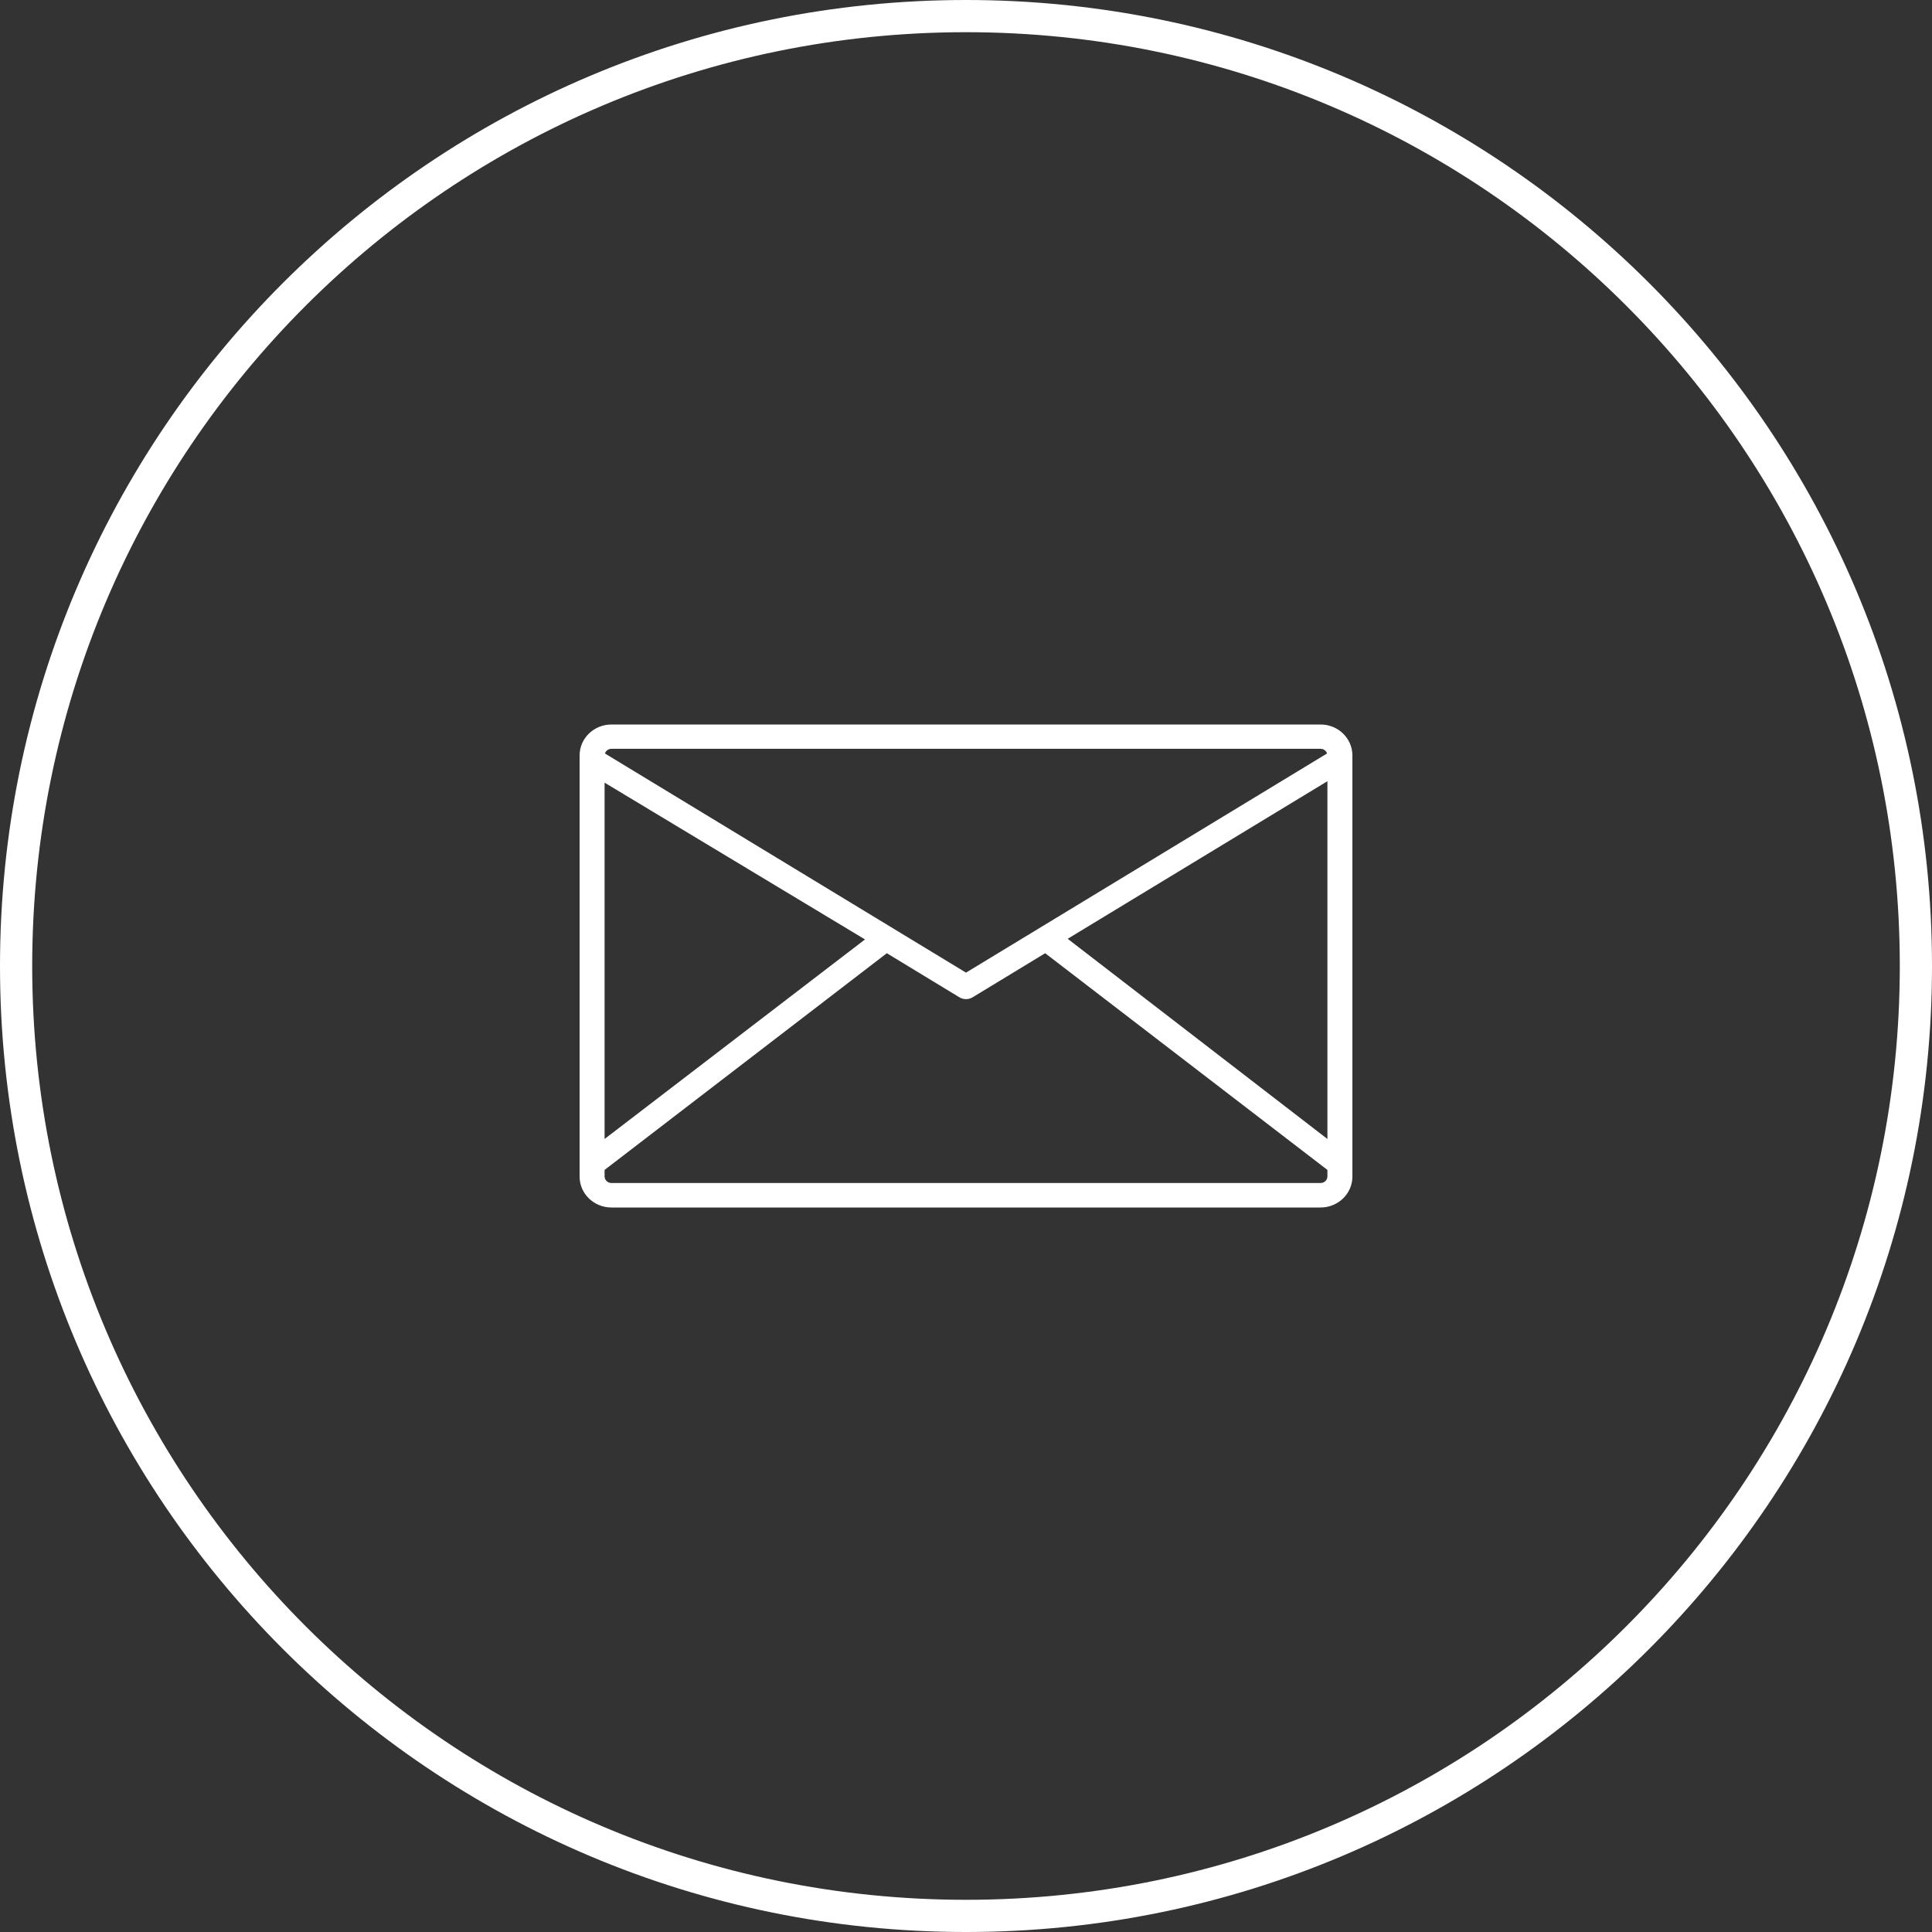 <svg xmlns="http://www.w3.org/2000/svg" width="60" height="60" viewBox="0 0 60 60" fill="none"><rect x="0" y="0" width="60" height="60" fill="#333333" stroke="none"/><path d="M30 59.5C13.708 59.5 0.5 46.292 0.5 30C0.5 13.708 13.708 0.5 30 0.5C46.292 0.5 59.5 13.708 59.5 30C59.5 46.292 46.292 59.5 30 59.5Z" stroke="white"></path><path d="M18.989 22.5H41.011C41.557 22.5 42 22.93 42 23.461V36.539C42 37.07 41.557 37.5 41.011 37.5H18.989C18.443 37.5 18 37.07 18 36.539V23.461C18 22.93 18.443 22.5 18.989 22.5ZM41.011 23.255H18.989C18.896 23.255 18.814 23.314 18.787 23.4L30 30.206L41.213 23.4C41.186 23.314 41.104 23.255 41.011 23.255ZM41.224 24.261L33.158 29.155L41.224 35.372V24.261ZM18.776 36.534C18.776 36.648 18.872 36.74 18.989 36.74H41.011C41.128 36.74 41.224 36.648 41.224 36.534V36.333L32.459 29.603L30.207 30.971C30.081 31.048 29.919 31.048 29.793 30.971L27.541 29.603L18.776 36.333V36.534ZM18.776 35.372L26.863 29.175L18.776 24.306V35.372Z" fill="white"></path></svg>